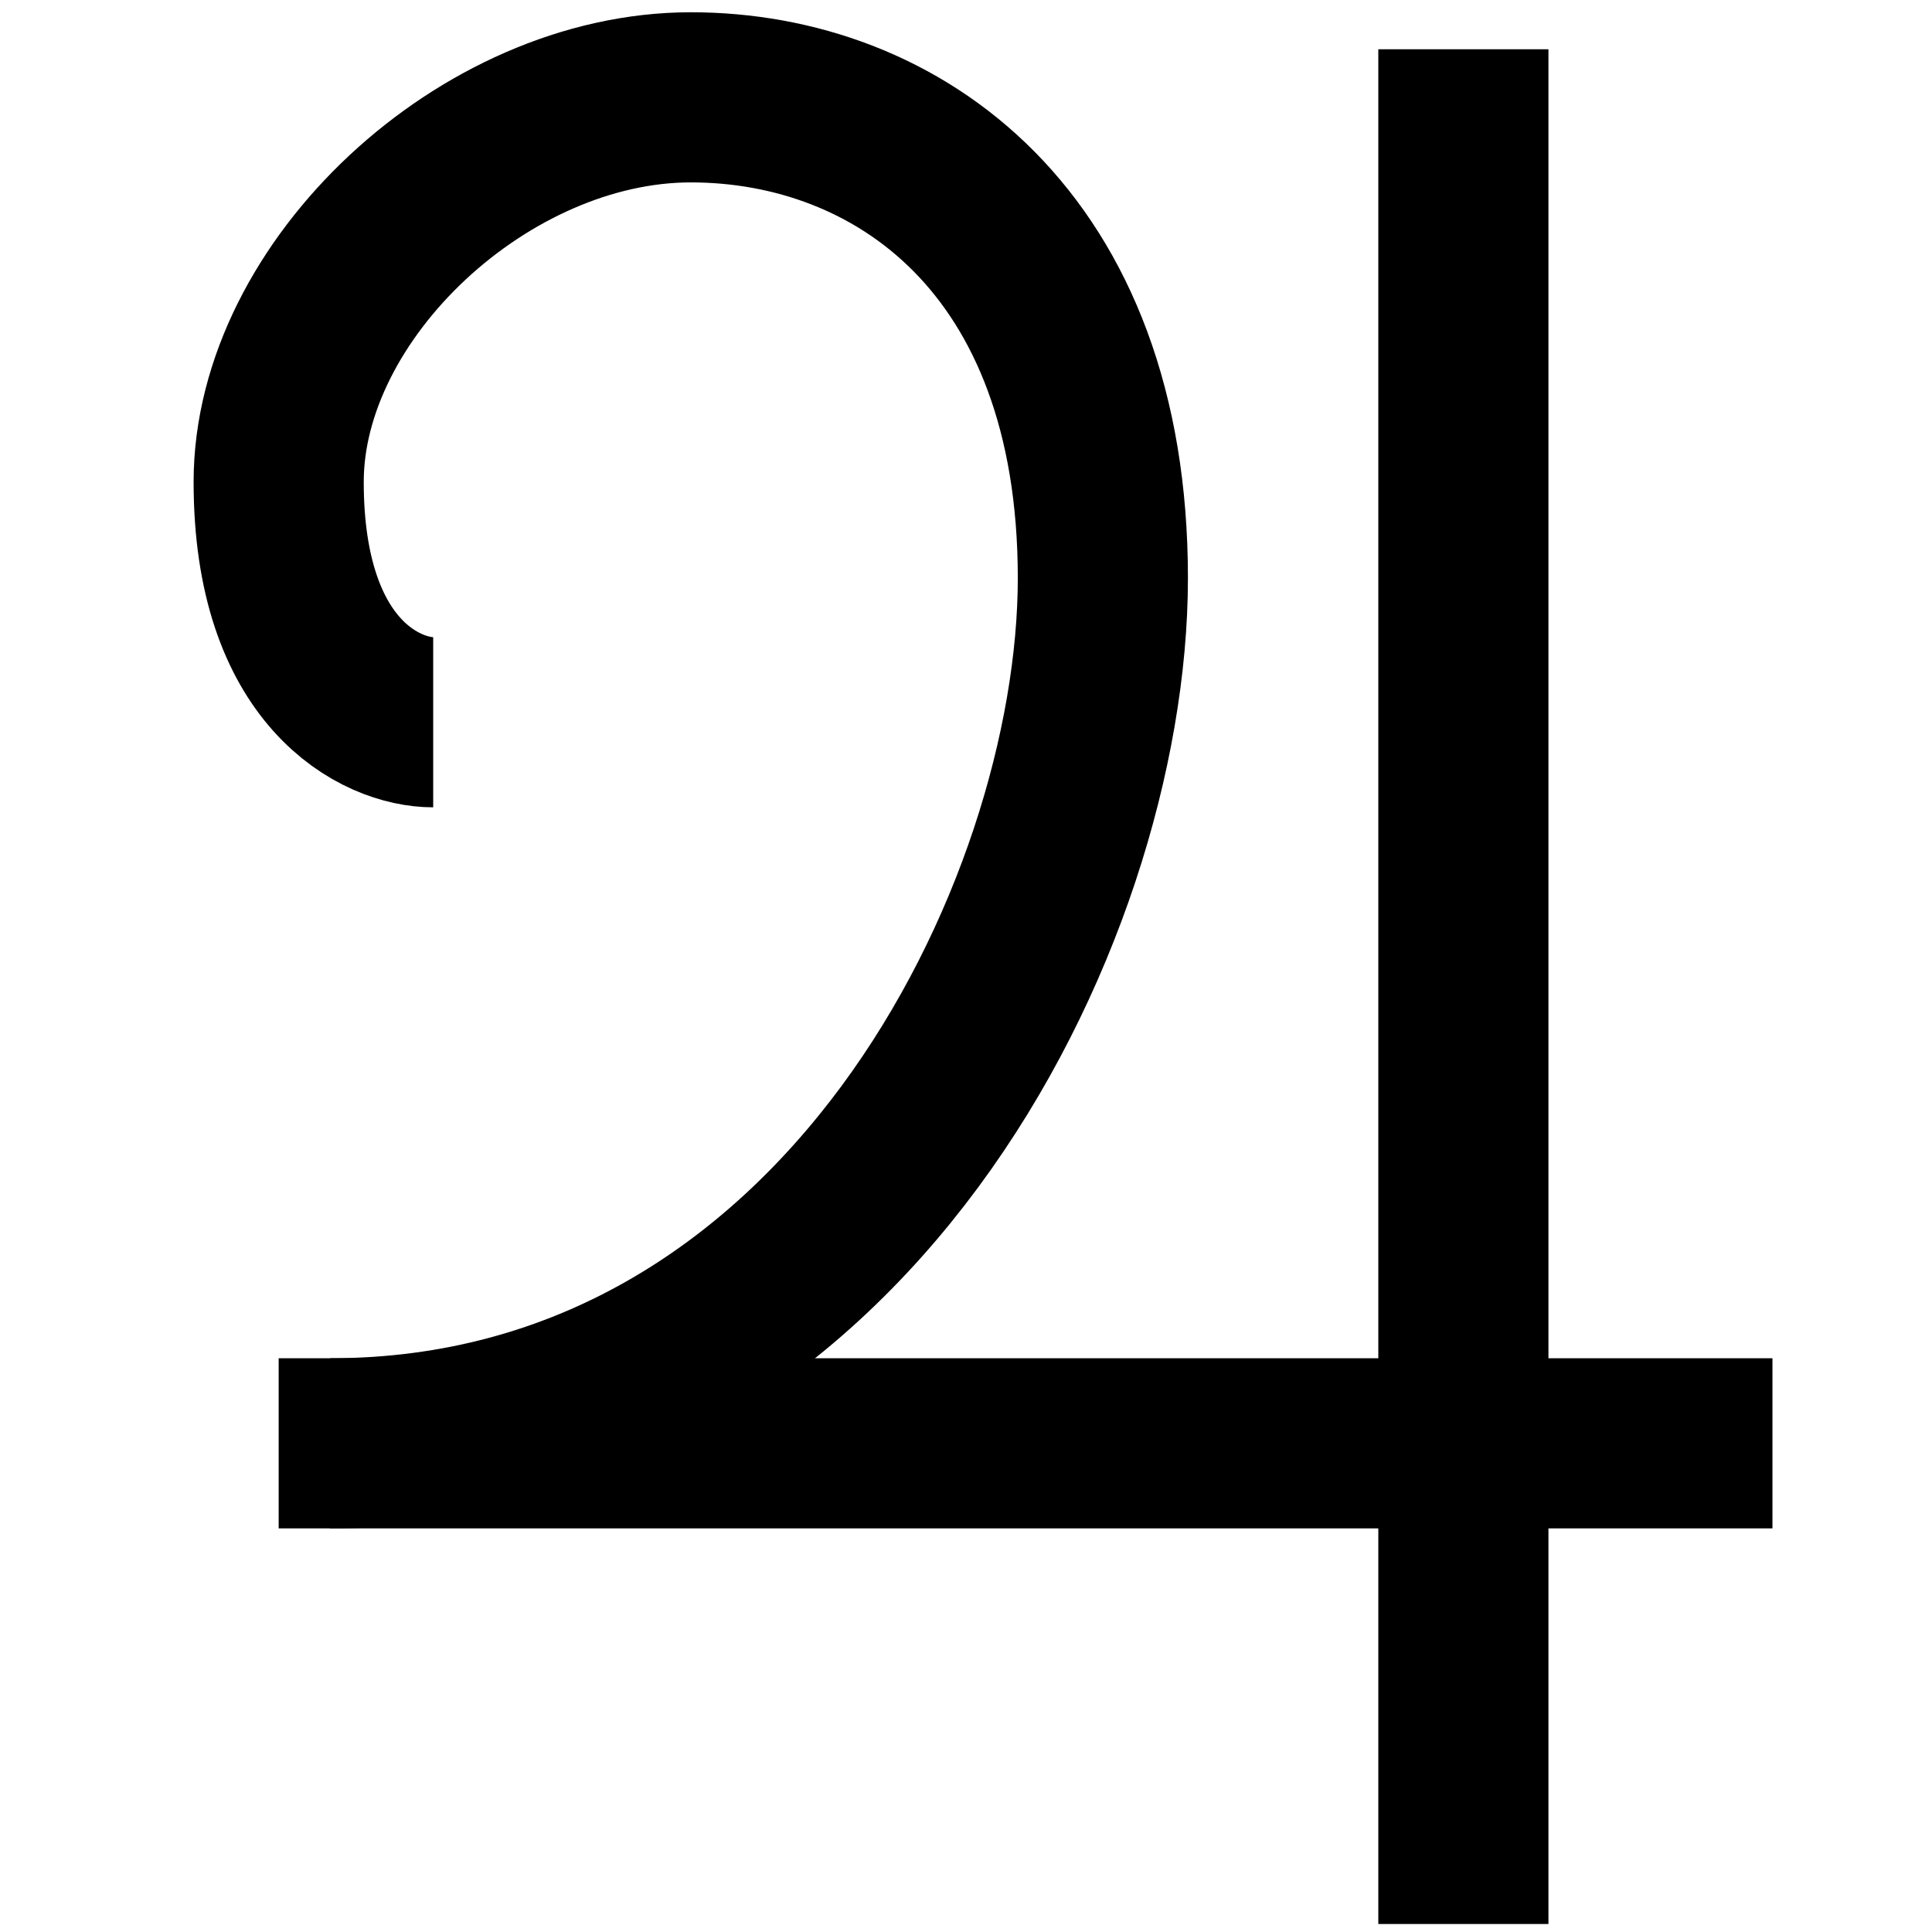 <?xml version="1.0" encoding="UTF-8" standalone="no"?>
<!-- Created with Inkscape (http://www.inkscape.org/) -->

<svg
   xmlns:dc="http://purl.org/dc/elements/1.1/"
   xmlns:cc="http://creativecommons.org/ns#"
   xmlns:rdf="http://www.w3.org/1999/02/22-rdf-syntax-ns#"
   xmlns:svg="http://www.w3.org/2000/svg"
   xmlns="http://www.w3.org/2000/svg"
   xmlns:sodipodi="http://sodipodi.sourceforge.net/DTD/sodipodi-0.dtd"
   xmlns:inkscape="http://www.inkscape.org/namespaces/inkscape"
   width="50"
   height="50"
   id="svg34864"
   sodipodi:version="0.32"
   inkscape:version="0.48.1 r9760"
   version="1.0"
   sodipodi:docname="Jupiter_symbol.svg">
  <defs
     id="defs34866" />
  <sodipodi:namedview
     id="base"
     pagecolor="#ffffff"
     bordercolor="#666666"
     borderopacity="1.0"
     gridtolerance="10000"
     guidetolerance="10"
     objecttolerance="10"
     inkscape:pageopacity="0.0"
     inkscape:pageshadow="2"
     inkscape:zoom="5.6"
     inkscape:cx="40.112546"
     inkscape:cy="23.612944"
     inkscape:document-units="px"
     inkscape:current-layer="layer1"
     inkscape:window-width="853"
     inkscape:window-height="573"
     inkscape:window-x="236"
     inkscape:window-y="145"
     showgrid="false"
     inkscape:window-maximized="0" />
  <g
     inkscape:label="Layer 1"
     inkscape:groupmode="layer"
     id="layer1"
     transform="translate(-348.755,-478.091)">
    <path
       style="color:#000000;fill:none;stroke:#000000;stroke-width:4.403;stroke-linecap:butt;stroke-linejoin:miter;stroke-miterlimit:4;stroke-opacity:1;stroke-dasharray:none;stroke-dashoffset:0;marker:none;visibility:visible;display:inline;overflow:visible"
       d="m 386.627,479.366 0,48.518"
       id="path6576"
       inkscape:connector-curvature="0" />
    <path
       style="color:#000000;fill:none;stroke:#000000;stroke-width:4.403;stroke-linecap:butt;stroke-linejoin:miter;stroke-miterlimit:4;stroke-opacity:1;stroke-dasharray:none;stroke-dashoffset:0;marker:none;visibility:visible;display:inline;overflow:visible"
       d="m 394.626,515.444 -38.659,0"
       id="path6578"
       inkscape:connector-curvature="0" />
    <path
       style="color:#000000;fill:none;stroke:#000000;stroke-width:4.403;stroke-linecap:butt;stroke-linejoin:miter;stroke-miterlimit:4;stroke-opacity:1;stroke-dasharray:none;stroke-dashoffset:0;marker:none;visibility:visible;display:inline;overflow:visible"
       d="m 359.966,496.783 c -1.333,0 -3.999,-1.244 -3.999,-6.22 0,-4.976 5.332,-9.953 10.665,-9.953 5.332,0 10.665,3.732 10.665,12.441 0,8.708 -6.665,22.393 -19.996,22.393"
       id="path6580"
       sodipodi:nodetypes="czzzz"
       inkscape:connector-curvature="0" />
  </g>
</svg>
